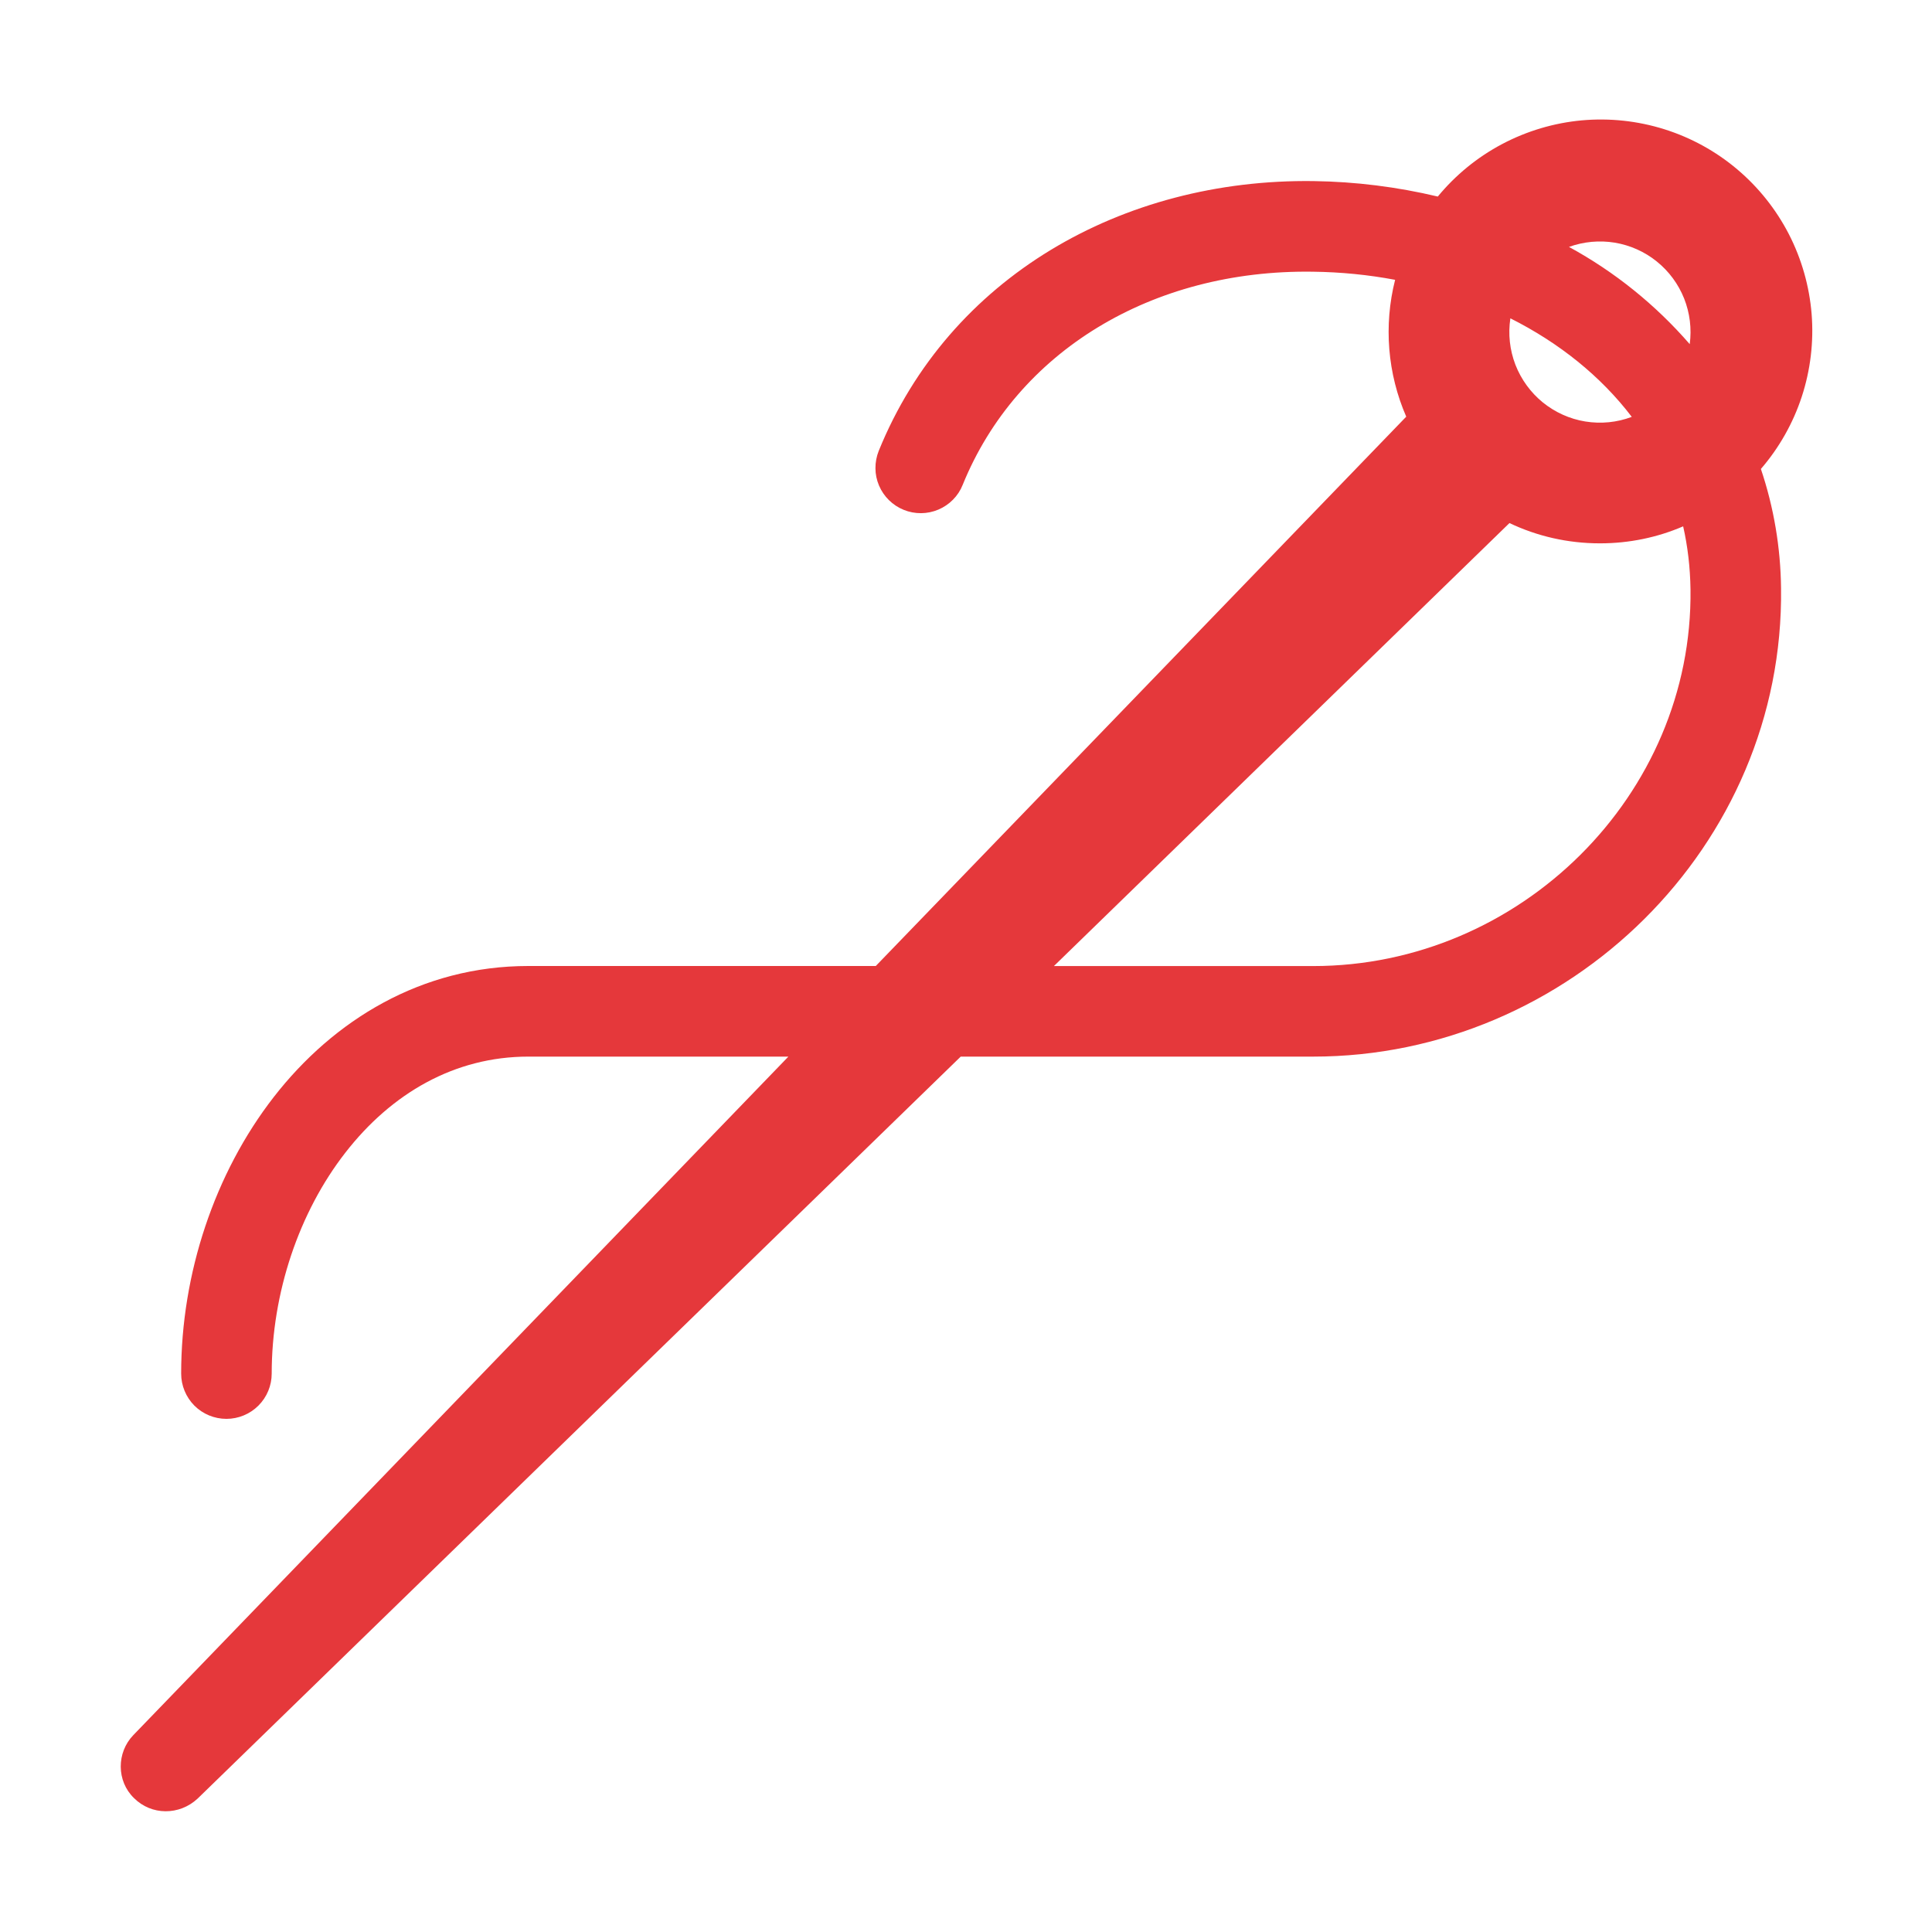 <svg width="30" height="30" viewBox="0 0 30 30" fill="none" xmlns="http://www.w3.org/2000/svg">
    <path
        d="M21.663 4.346C21.484 5.054 21.545 5.801 21.836 6.47L13.599 15H8.203C6.544 15 5.181 15.84 4.253 17.032C3.331 18.218 2.813 19.778 2.813 21.329C2.813 21.515 2.887 21.694 3.018 21.826C3.15 21.958 3.329 22.032 3.516 22.032C3.702 22.032 3.881 21.958 4.013 21.826C4.145 21.694 4.219 21.515 4.219 21.329C4.219 20.076 4.643 18.823 5.363 17.898C6.079 16.977 7.059 16.407 8.203 16.407H12.242L2.071 26.942C1.808 27.214 1.808 27.656 2.08 27.92C2.352 28.192 2.785 28.192 3.068 27.929L14.918 16.407H20.391C24.361 16.407 27.709 13.136 27.656 9.132C27.649 8.503 27.544 7.878 27.343 7.282C27.627 6.953 27.843 6.571 27.978 6.159C28.113 5.746 28.165 5.311 28.131 4.878C28.096 4.445 27.976 4.023 27.778 3.637C27.579 3.251 27.306 2.908 26.974 2.628C26.642 2.348 26.258 2.137 25.844 2.007C25.43 1.877 24.994 1.83 24.561 1.869C24.129 1.909 23.709 2.034 23.325 2.237C22.941 2.44 22.602 2.717 22.326 3.052C21.695 2.902 21.049 2.821 20.4 2.812C17.419 2.771 14.737 4.311 13.645 7.001C13.611 7.087 13.593 7.178 13.594 7.271C13.594 7.363 13.613 7.454 13.649 7.539C13.722 7.711 13.86 7.847 14.033 7.917C14.205 7.987 14.399 7.986 14.571 7.913C14.656 7.877 14.733 7.825 14.798 7.759C14.863 7.693 14.914 7.616 14.948 7.53C15.789 5.458 17.887 4.184 20.381 4.219C20.82 4.224 21.249 4.267 21.663 4.345V4.346ZM23.453 4.943C24.212 5.324 24.858 5.843 25.338 6.473C25.108 6.56 24.86 6.584 24.617 6.545C24.375 6.506 24.148 6.403 23.957 6.249C23.767 6.094 23.62 5.892 23.531 5.663C23.443 5.434 23.416 5.186 23.453 4.943ZM24.363 3.834C24.59 3.752 24.835 3.729 25.074 3.768C25.313 3.808 25.538 3.908 25.726 4.06C25.915 4.212 26.061 4.41 26.151 4.635C26.24 4.86 26.27 5.104 26.238 5.344C25.708 4.733 25.073 4.221 24.363 3.834ZM26.136 8.173C26.206 8.482 26.245 8.808 26.25 9.151C26.291 12.346 23.602 15.001 20.391 15.001H16.365L23.439 8.122C23.865 8.325 24.341 8.437 24.844 8.437C25.303 8.437 25.739 8.344 26.136 8.173Z"
        fill="#E5383B" />
</svg>